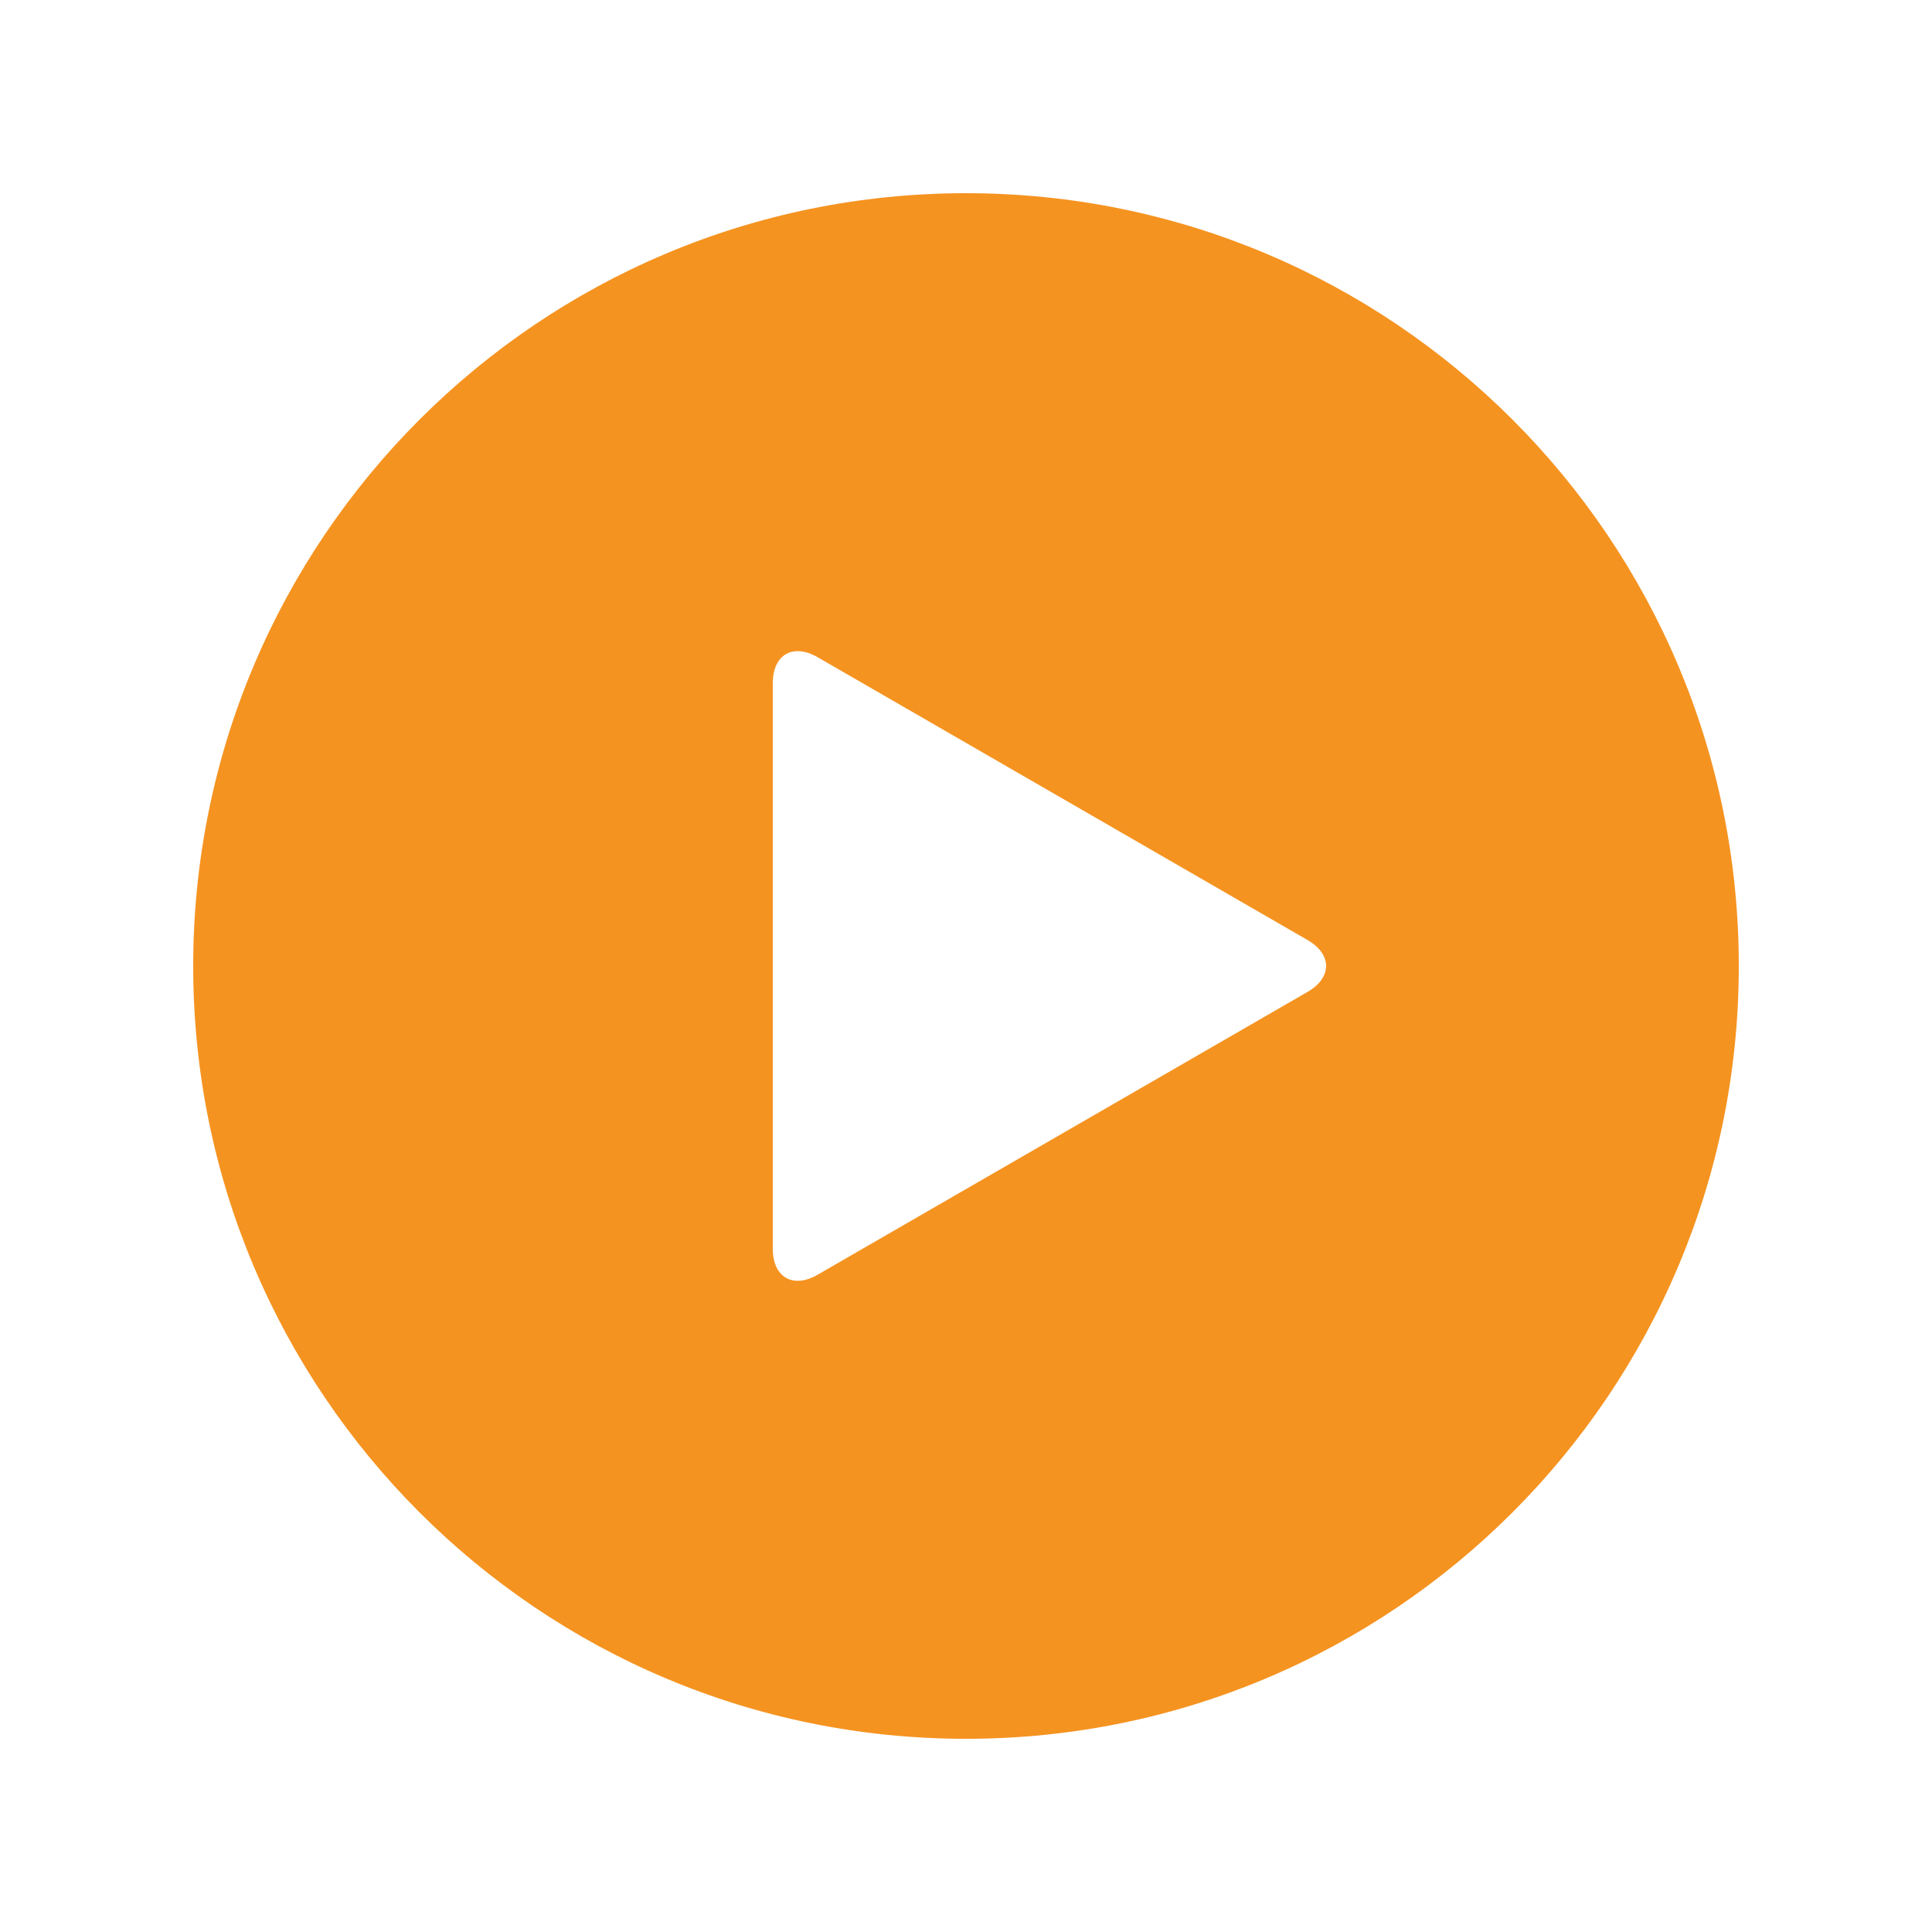<svg width="30" height="30" xmlns="http://www.w3.org/2000/svg">

 <g>
  <title>background</title>
  <rect fill="none" id="canvas_background" height="402" width="582" y="-1" x="-1"/>
 </g>
 <g>
  <title>Layer 1</title>
  <path fill="#f59320" id="svg_1" d="m15,3c-6.627,0 -12,5.373 -12,12c0,6.627 5.373,12 12,12s12,-5.373 12,-12c0,-6.627 -5.373,-12 -12,-12zm5.304,12.402l-7.608,4.392c-0.383,0.221 -0.696,0.04 -0.696,-0.402l0,-8.785c0,-0.442 0.313,-0.623 0.696,-0.402l7.608,4.392c0.383,0.222 0.383,0.584 0,0.805z"/>
 </g>
</svg>